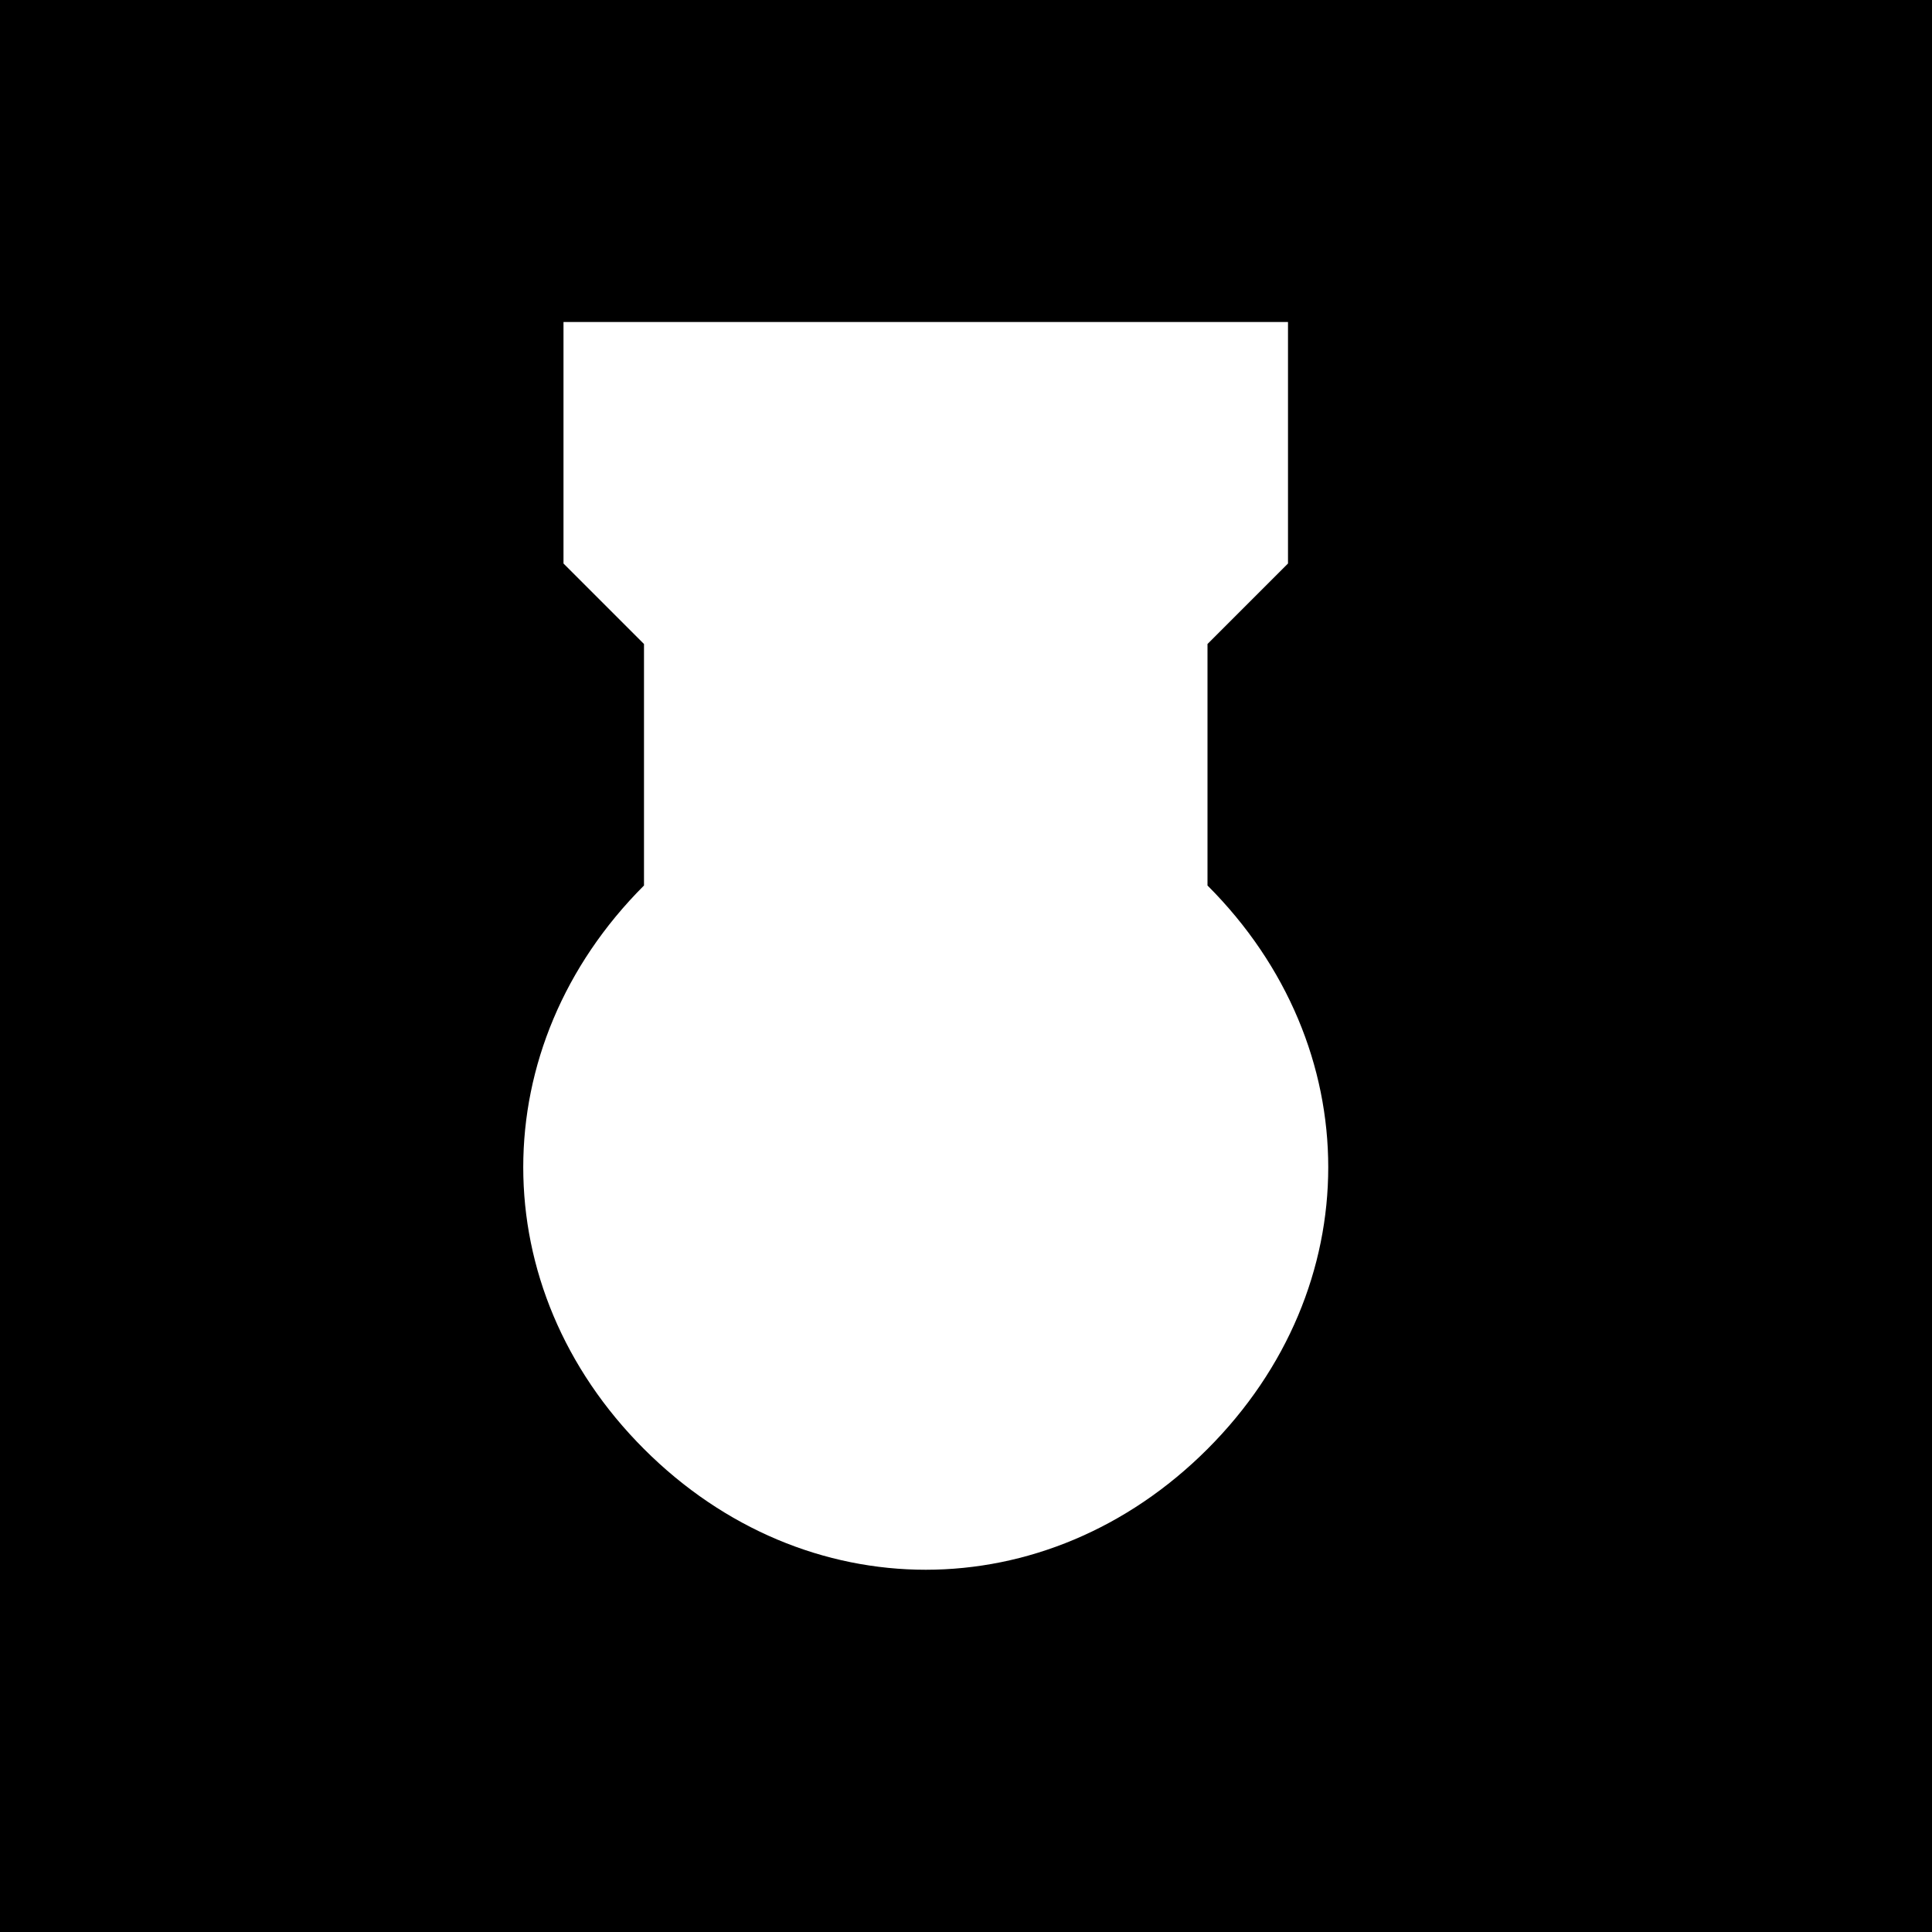 <svg viewBox="0 0 48 48" xmlns="http://www.w3.org/2000/svg">
  <rect width="48" height="48" fill="black"></rect>
  <path fill="white" d="
    M16 8h16v6l-2 2v6c4 4 4 10 0 14s-10 4-14 0-4-10 0-14v-6l-2-2v-6z
  "></path>
</svg>
